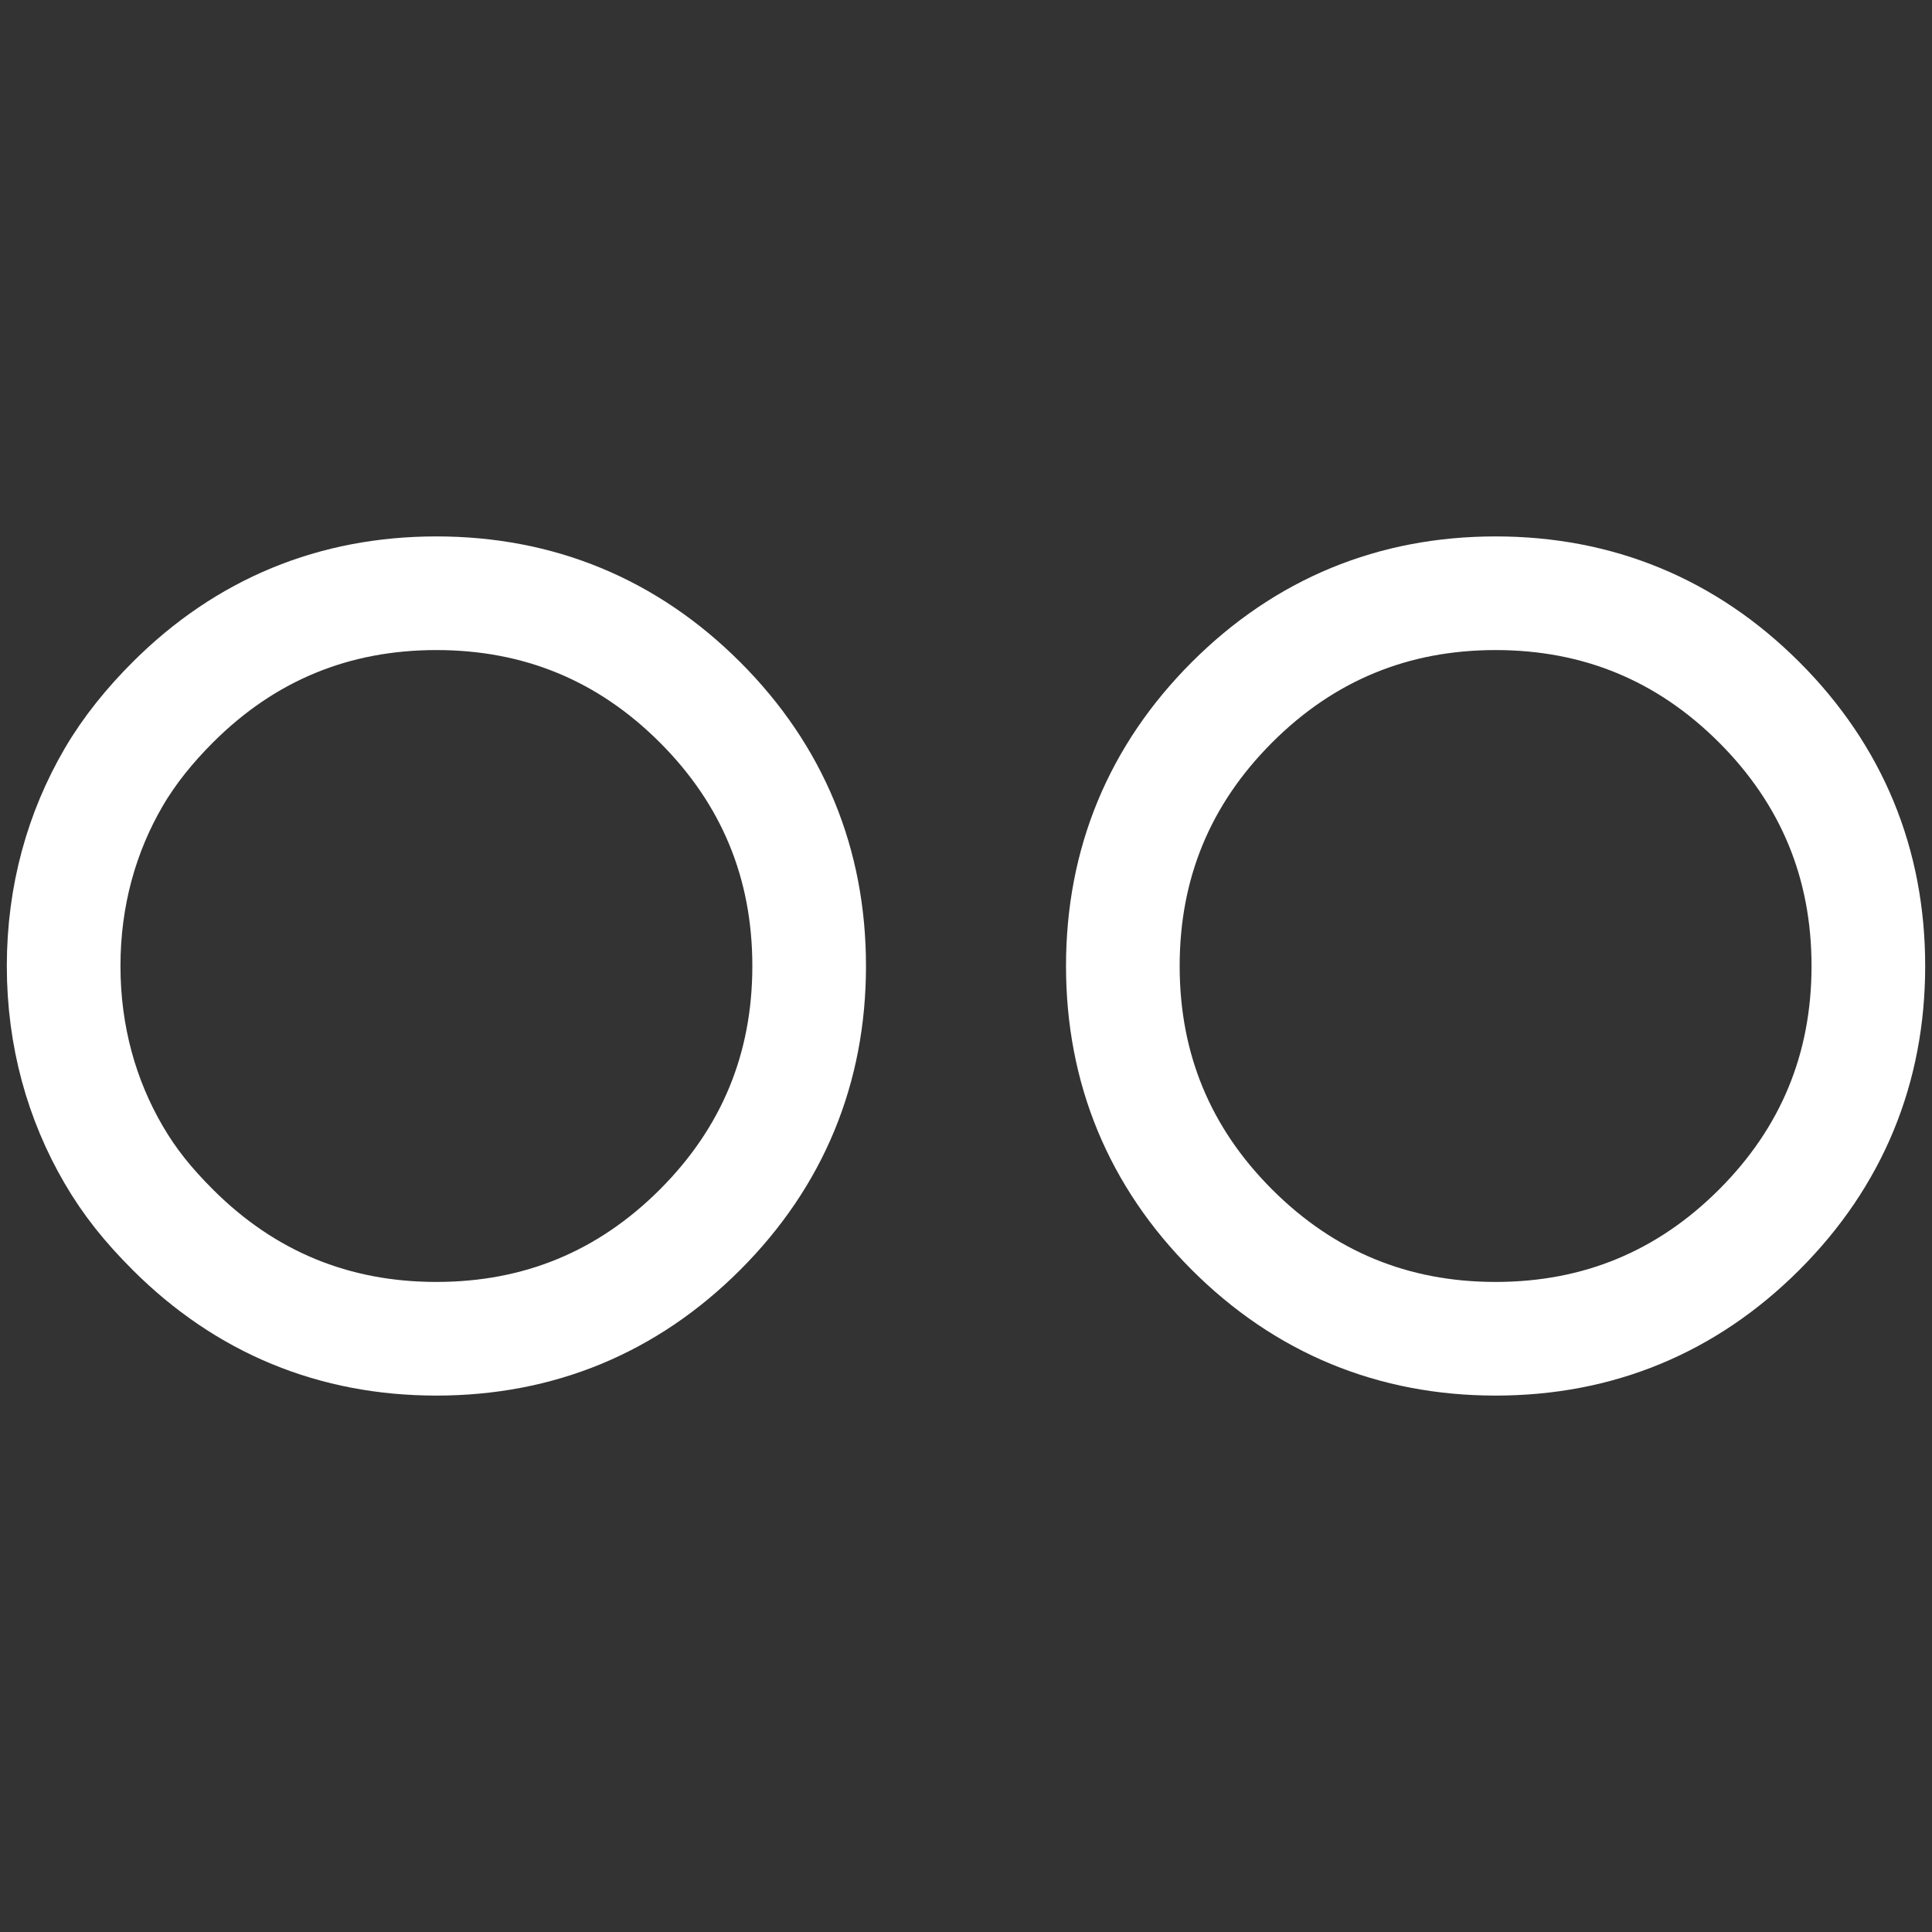 <svg xmlns="http://www.w3.org/2000/svg" version="1.2" baseProfile="tiny" x="0" y="0" width="30" height="30" viewBox="0 0 85 85" xml:space="preserve"><rect x="0" y="0" width="85" height="85" fill="#333333" stroke="none"/><path fill="none" stroke="#FFFFFF" stroke-width="5" stroke-linecap="round" stroke-linejoin="round" stroke-miterlimit="10" d="M2.8 42.5c0 3.1 0.8 5.9 2.2 8.3 0.7 1.2 1.5 2.2 2.6 3.3 3.2 3.2 7.1 4.8 11.6 4.8 4.5 0 8.4-1.6 11.6-4.8 3.2-3.2 4.8-7.1 4.8-11.6 0-4.5-1.6-8.4-4.8-11.6 -3.2-3.2-7.1-4.8-11.6-4.8 -4.5 0-8.4 1.6-11.6 4.8 -1 1-1.9 2.1-2.6 3.3C3.6 36.6 2.8 39.4 2.8 42.5L2.8 42.5zM82.2 42.5c0-4.5-1.6-8.4-4.8-11.6 -3.2-3.2-7.1-4.8-11.6-4.8 -4.5 0-8.4 1.6-11.6 4.8 -3.2 3.2-4.8 7.1-4.8 11.6 0 4.5 1.6 8.4 4.8 11.6 3.2 3.2 7.1 4.8 11.6 4.8 4.5 0 8.4-1.6 11.6-4.8C80.6 50.9 82.2 47 82.2 42.5L82.2 42.5z"/></svg>